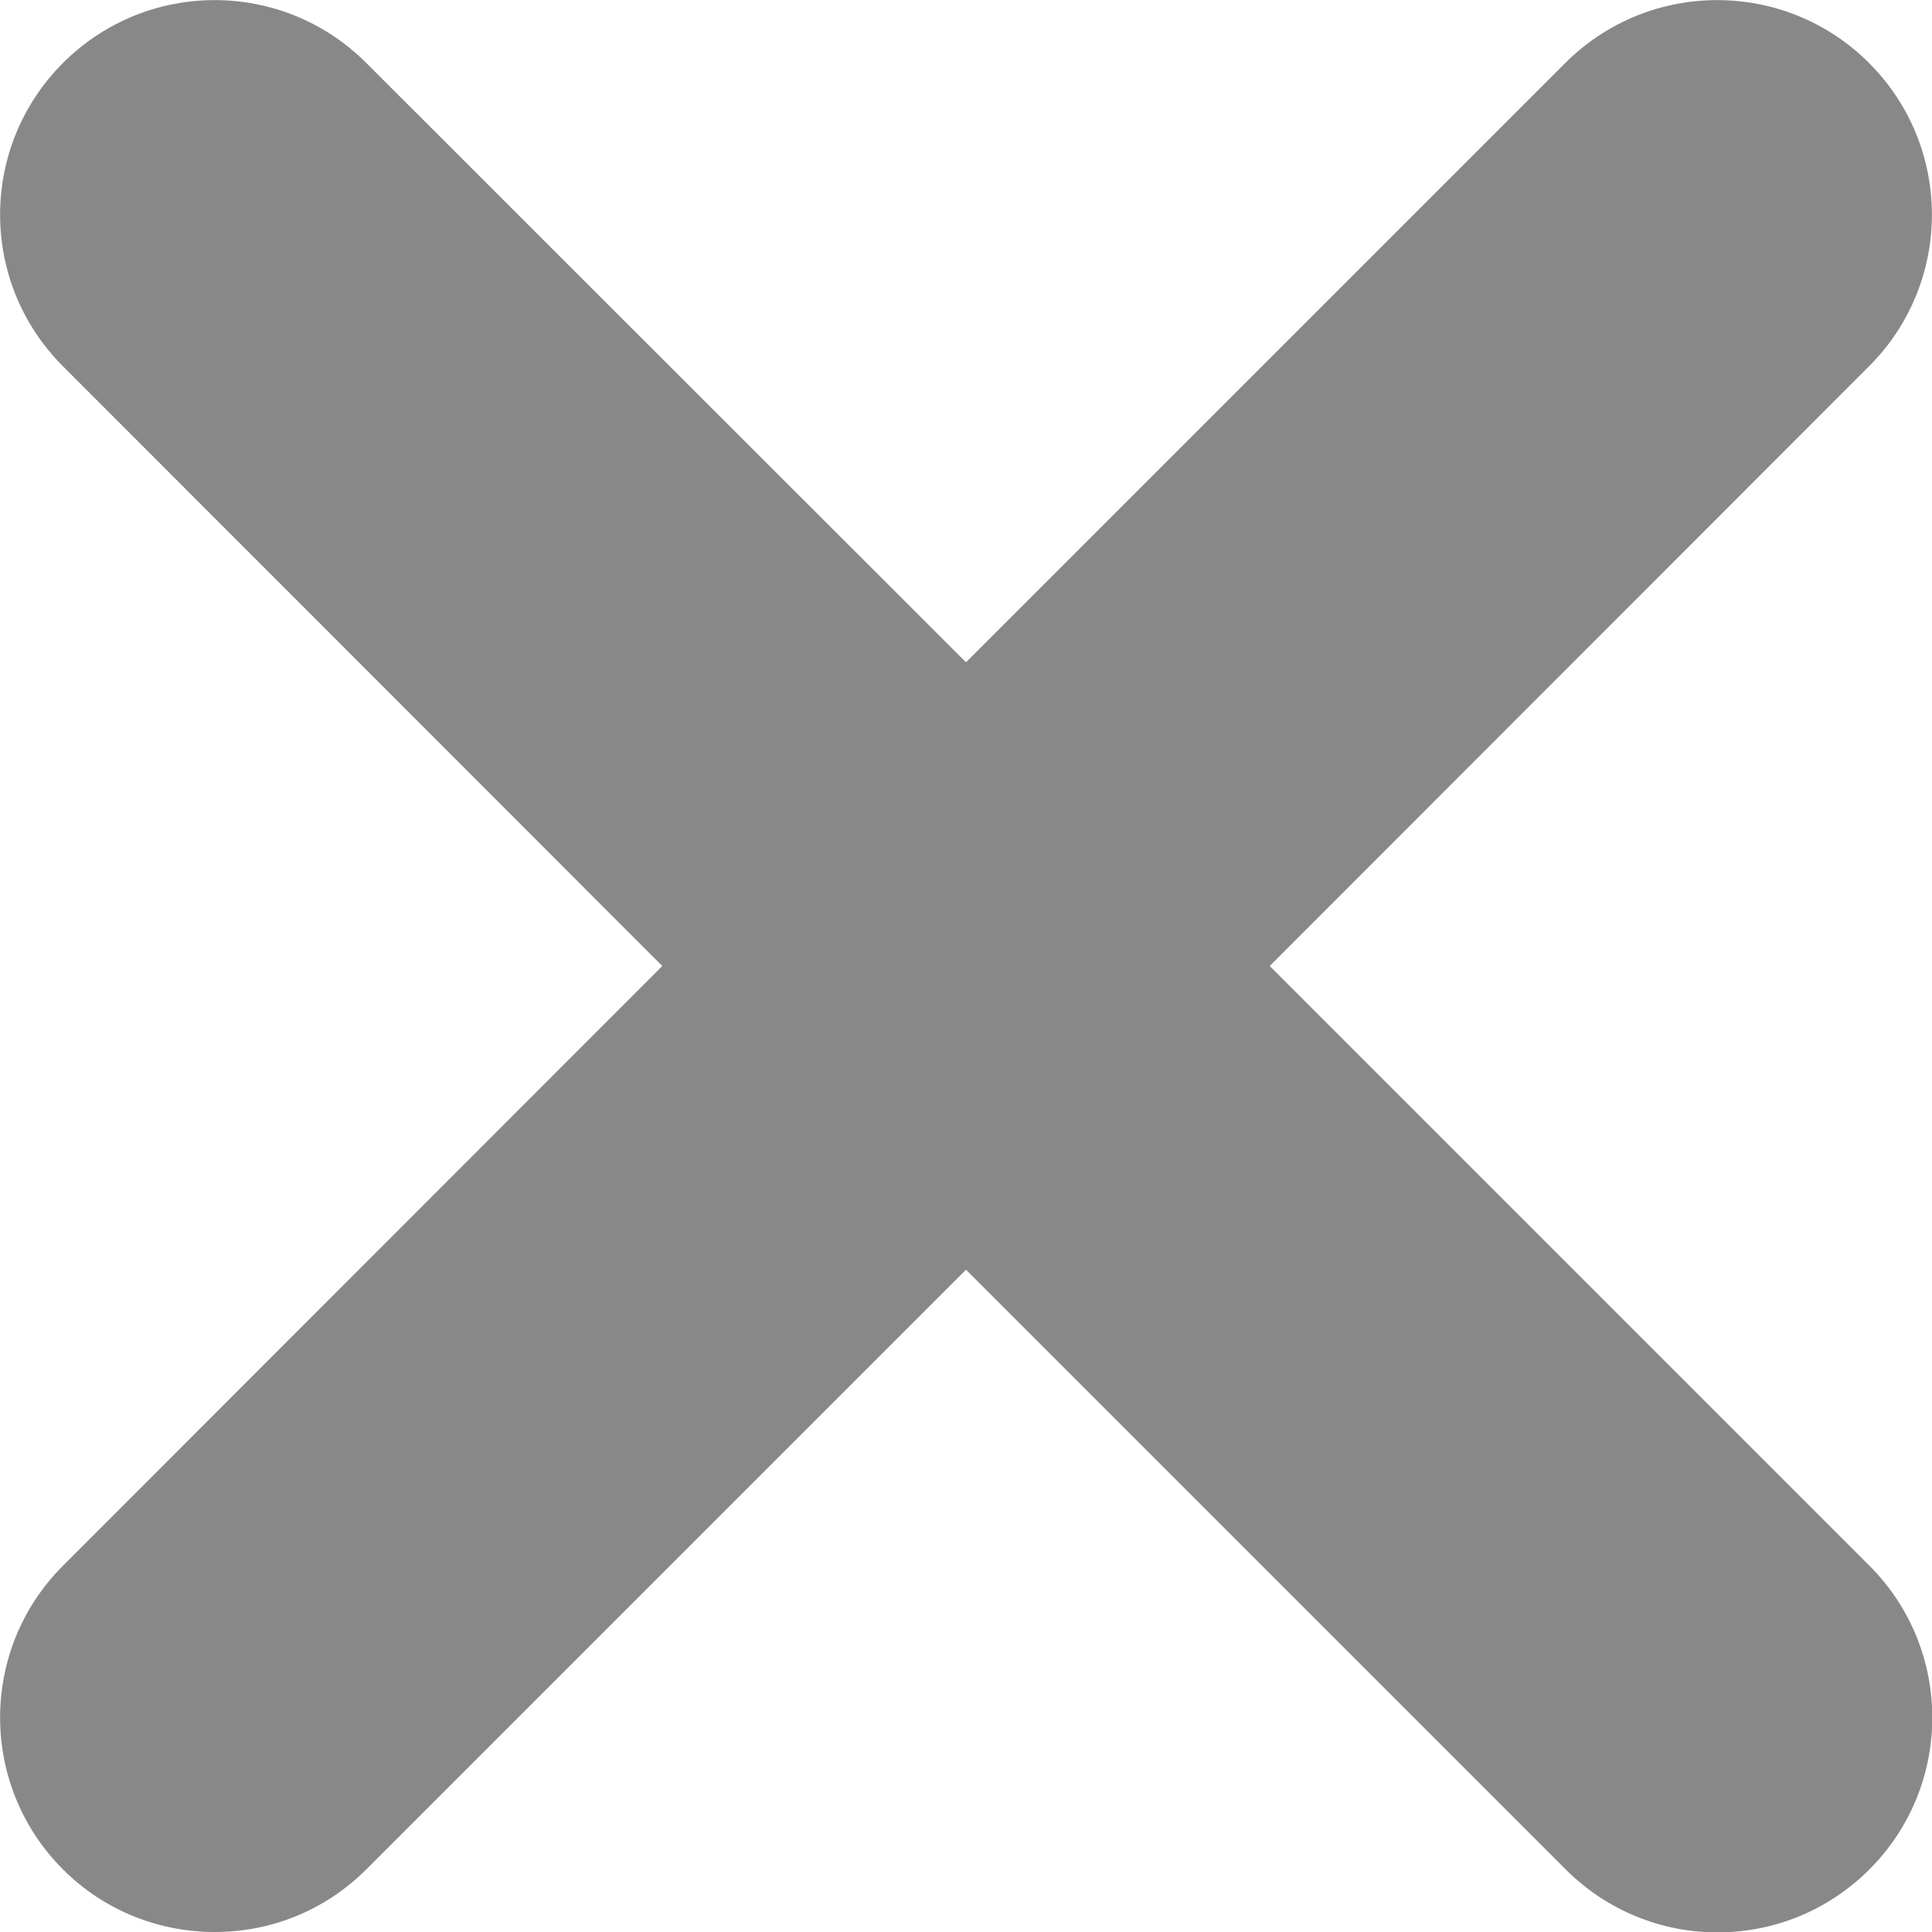<?xml version="1.0" encoding="utf-8"?>
<!-- Generator: Adobe Illustrator 19.0.1, SVG Export Plug-In . SVG Version: 6.00 Build 0)  -->
<!DOCTYPE svg PUBLIC "-//W3C//DTD SVG 1.1//EN" "http://www.w3.org/Graphics/SVG/1.1/DTD/svg11.dtd">
<svg version="1.1" id="レイヤー_1" xmlns="http://www.w3.org/2000/svg" xmlns:xlink="http://www.w3.org/1999/xlink" x="0px"
	 y="0px" viewBox="0 0 500 500" enable-background="new 0 0 500 500" xml:space="preserve">
<g>
	<path fill="#888888" d="M483.7,16.3c-21.7-21.7-56.9-21.7-78.6,0L250,171.4L94.8,16.3C73.1-5.4,38-5.4,16.3,16.3
		C-5.4,38-5.4,73.1,16.3,94.8L171.4,250L16.3,405.2c-21.7,21.7-21.7,56.9,0,78.6C27.1,494.6,41.3,500,55.6,500s28.4-5.4,39.3-16.3
		L250,328.6l155.2,155.2c10.9,10.9,25.1,16.3,39.3,16.3c14.2,0,28.4-5.4,39.3-16.3c21.7-21.7,21.7-56.9,0-78.6L328.6,250L483.7,94.8
		C505.4,73.1,505.4,38,483.7,16.3z"/>
</g>
</svg>
